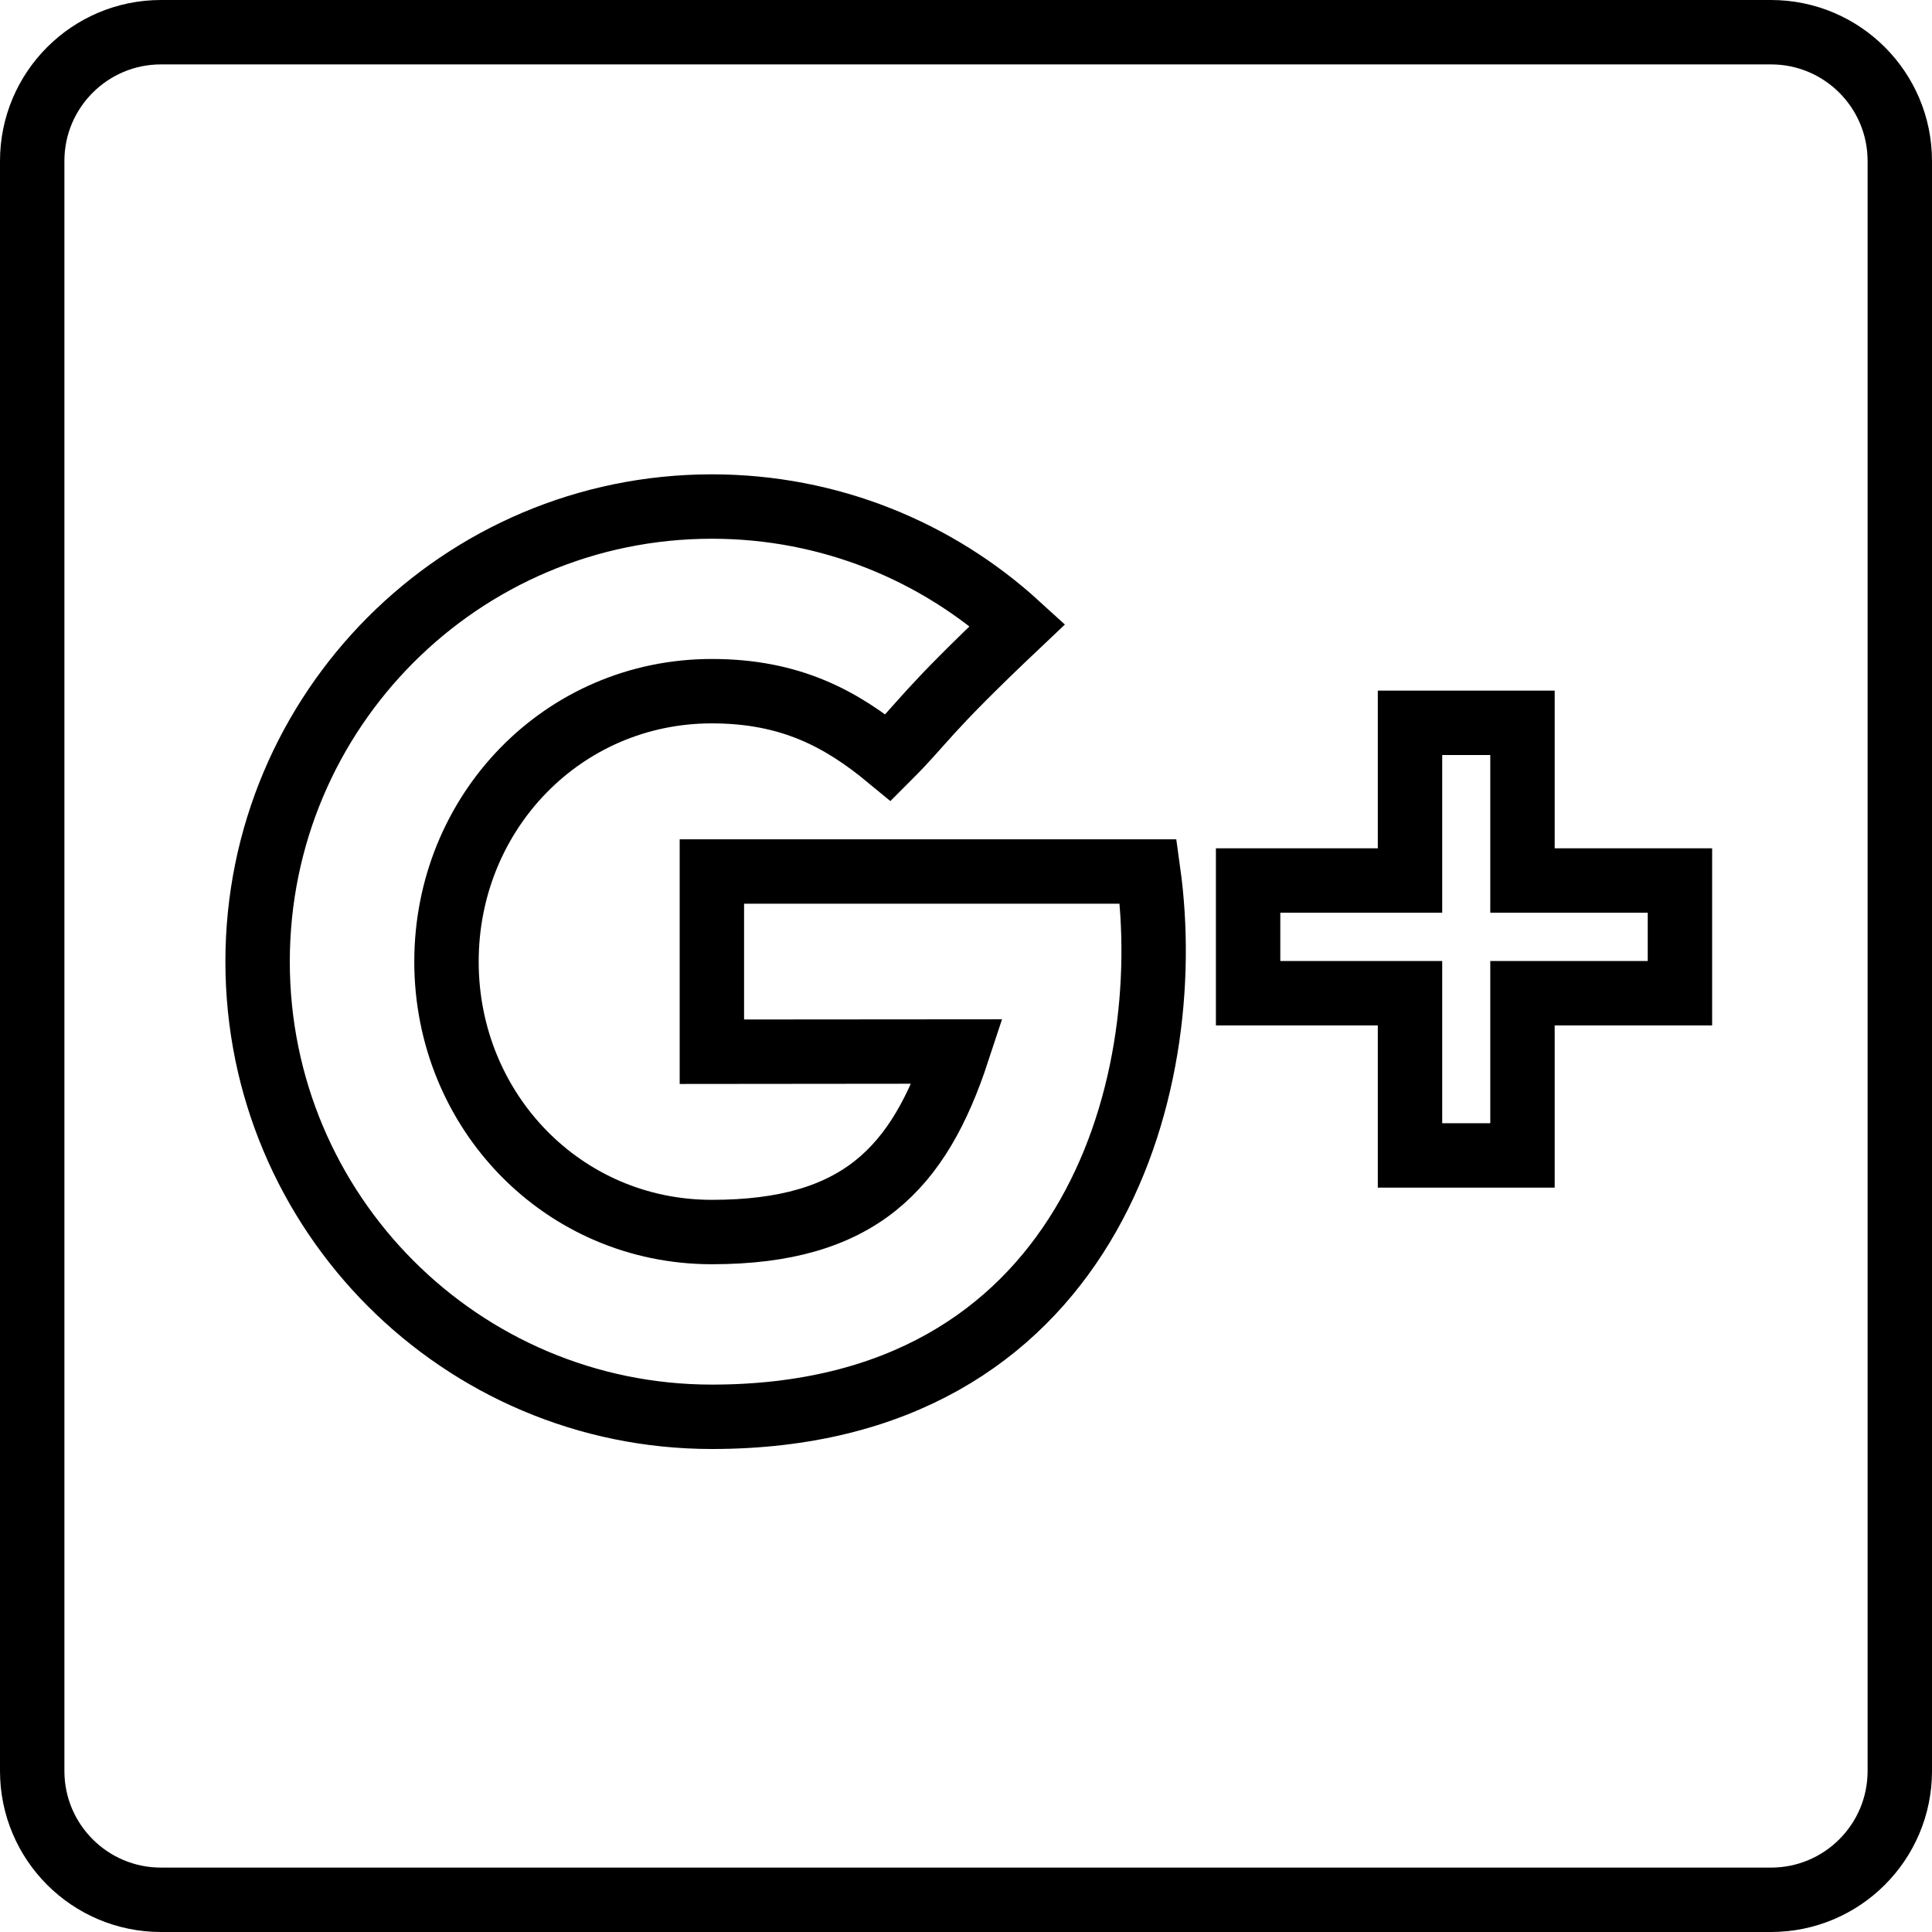 <?xml version="1.0" ?><svg height="60px" version="1.1" viewBox="0 0 60 60" width="60px" xmlns="http://www.w3.org/2000/svg" xmlns:xlink="http://www.w3.org/1999/xlink"><title/><desc/><defs/><g fill="none" fill-rule="evenodd" id="Page-1" stroke="none" stroke-width="1"><g id="Google-Plus" stroke="#000000" stroke-width="2" transform="translate(1, 1)"><polygon id="Stroke-5" points="51.172 29.845 51.172 26.345 46.282 26.345 46.282 21.448 42.789 21.448 42.789 26.345 37.761 26.345 37.761 29.845 42.789 29.845 42.789 34.883 46.282 34.883 46.282 29.845"/><path d="M21.108,43 C32.756,43 35.603,32.84 34.66,26.065 L21.108,26.065 L21.108,31.662 C21.108,31.662 26.53,31.655 28.737,31.655 C27.543,35.283 25.682,37.262 21.108,37.262 C16.481,37.262 12.866,33.5 12.866,28.865 C12.866,24.228 16.481,20.465 21.108,20.465 C23.558,20.465 25.136,21.33 26.587,22.528 C27.748,21.367 27.65,21.203 30.602,18.409 C28.098,16.124 24.766,14.731 21.108,14.731 C13.317,14.731 7,21.058 7,28.865 C7,36.67 13.317,43 21.108,43 L21.108,43 Z" id="Stroke-7"/><path d="M54,58 L4,58 C1.791,58 0,56.209 0,54 L0,4 C0,1.791 1.791,0 4,0 L54,0 C56.209,0 58,1.791 58,4 L58,54 C58,56.209 56.209,58 54,58 L54,58 Z" id="Stroke-101" stroke-linejoin="round"/></g></g></svg>
